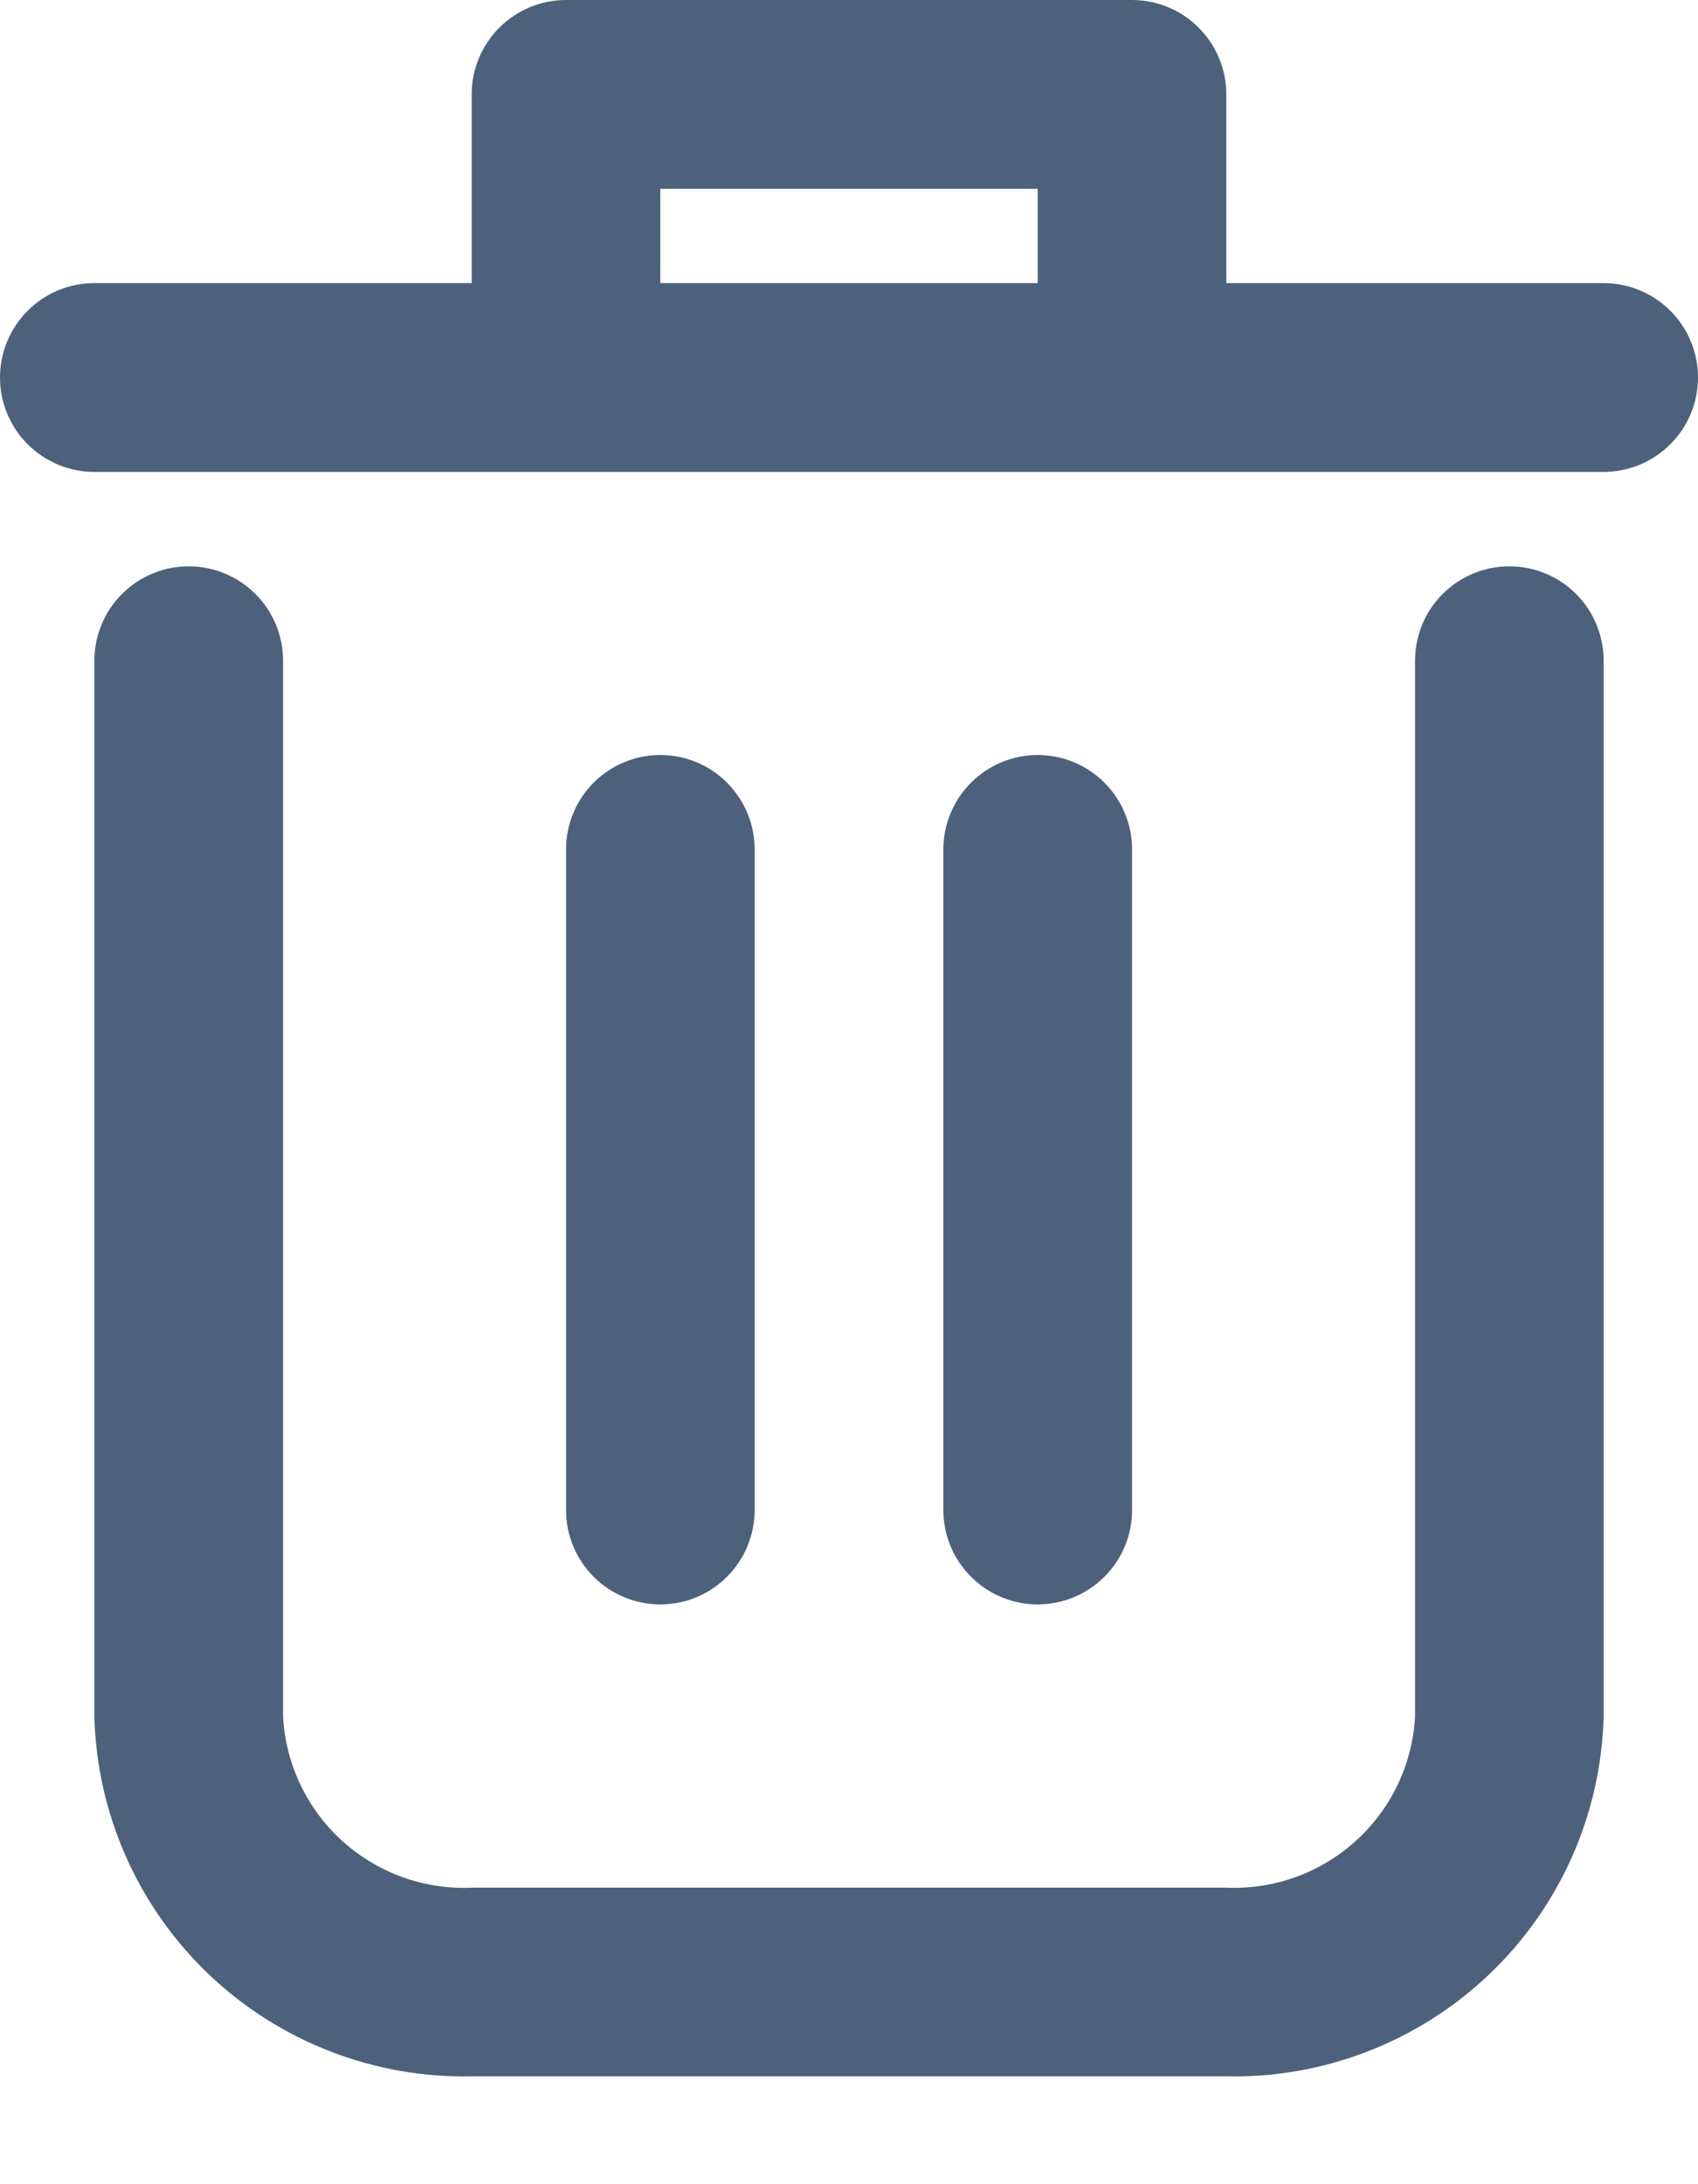 <svg width="14" height="18" viewBox="0 0 14 18" fill="none" xmlns="http://www.w3.org/2000/svg">
<path d="M12.445 4.667C12.238 4.667 12.04 4.749 11.895 4.895C11.749 5.04 11.667 5.238 11.667 5.445V14.149C11.645 14.542 11.468 14.911 11.175 15.174C10.882 15.438 10.497 15.575 10.104 15.556H3.897C3.503 15.575 3.118 15.438 2.825 15.174C2.533 14.911 2.356 14.542 2.334 14.149V5.445C2.334 5.238 2.252 5.04 2.106 4.895C1.96 4.749 1.762 4.667 1.556 4.667C1.349 4.667 1.152 4.749 1.006 4.895C0.86 5.04 0.778 5.238 0.778 5.445V14.149C0.8 14.955 1.141 15.719 1.725 16.274C2.31 16.829 3.091 17.13 3.897 17.111H10.104C10.909 17.13 11.69 16.829 12.275 16.274C12.86 15.719 13.2 14.955 13.222 14.149V5.445C13.222 5.238 13.14 5.04 12.995 4.895C12.849 4.749 12.651 4.667 12.445 4.667Z" fill="#213A5C" fill-opacity="0.8"/>
<path d="M13.222 2.333H10.111V0.778C10.111 0.571 10.029 0.374 9.883 0.228C9.737 0.082 9.54 0 9.333 0H4.667C4.46 0 4.263 0.082 4.117 0.228C3.971 0.374 3.889 0.571 3.889 0.778V2.333H0.778C0.571 2.333 0.374 2.415 0.228 2.561C0.082 2.707 0 2.905 0 3.111C0 3.317 0.082 3.515 0.228 3.661C0.374 3.807 0.571 3.889 0.778 3.889H13.222C13.428 3.889 13.626 3.807 13.772 3.661C13.918 3.515 14 3.317 14 3.111C14 2.905 13.918 2.707 13.772 2.561C13.626 2.415 13.428 2.333 13.222 2.333ZM5.444 2.333V1.556H8.556V2.333H5.444Z" fill="#213A5C" fill-opacity="0.8"/>
<path d="M6.222 12.444V7C6.222 6.794 6.14 6.596 5.994 6.45C5.849 6.304 5.651 6.222 5.444 6.222C5.238 6.222 5.04 6.304 4.894 6.45C4.749 6.596 4.667 6.794 4.667 7V12.444C4.667 12.651 4.749 12.848 4.894 12.994C5.04 13.14 5.238 13.222 5.444 13.222C5.651 13.222 5.849 13.14 5.994 12.994C6.14 12.848 6.222 12.651 6.222 12.444Z" fill="#213A5C" fill-opacity="0.8"/>
<path d="M9.334 12.444V7C9.334 6.794 9.252 6.596 9.106 6.45C8.96 6.304 8.762 6.222 8.556 6.222C8.349 6.222 8.152 6.304 8.006 6.45C7.86 6.596 7.778 6.794 7.778 7V12.444C7.778 12.651 7.86 12.848 8.006 12.994C8.152 13.14 8.349 13.222 8.556 13.222C8.762 13.222 8.96 13.14 9.106 12.994C9.252 12.848 9.334 12.651 9.334 12.444Z" fill="#213A5C" fill-opacity="0.8"/>
</svg>
